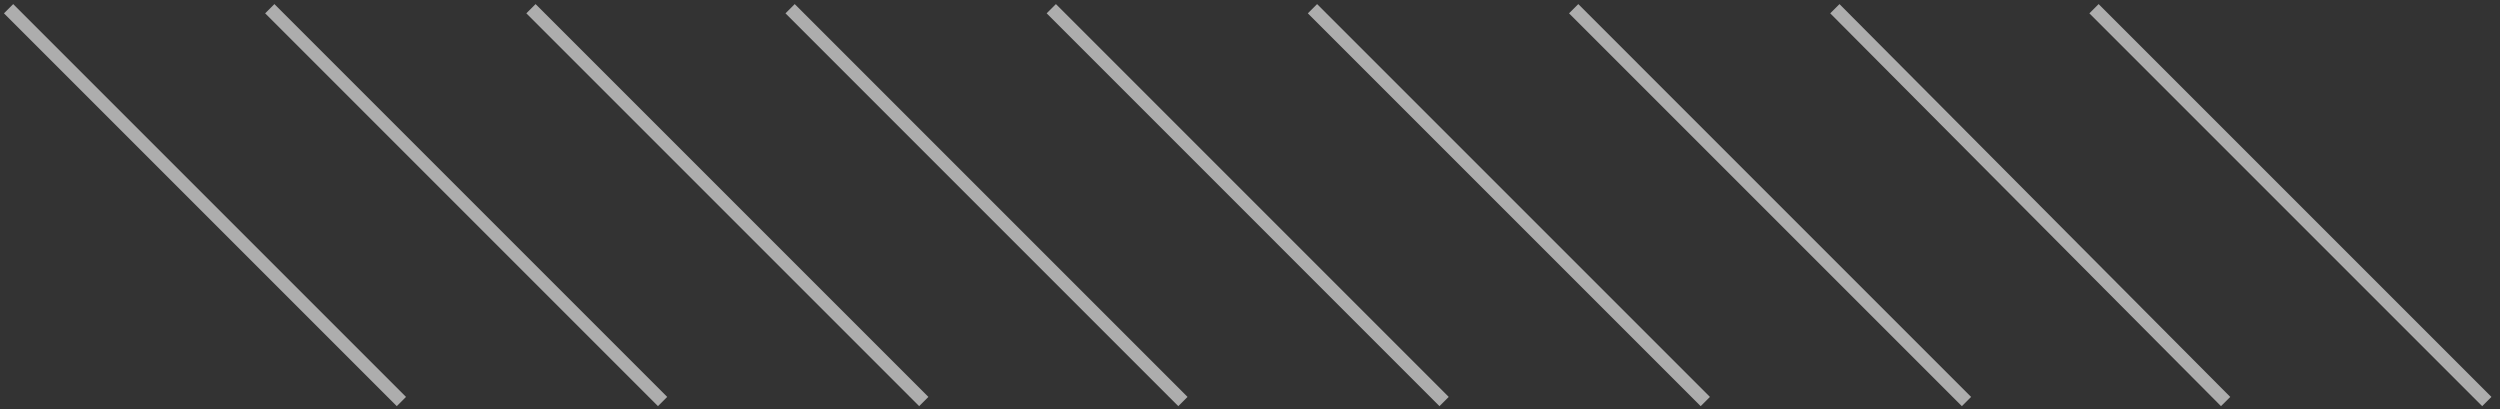 <svg width="287" height="47" viewBox="0 0 287 47" fill="none" xmlns="http://www.w3.org/2000/svg">
<rect x="0" y="0" width="287" height="47" fill="#333333" stroke="none"/>
<path opacity="0.6" d="M240.391 1L285.486 46.096" stroke="white" stroke-width="1.5" stroke-miterlimit="10"/>
<path opacity="0.6" d="M210.642 1L255.501 46.096" stroke="white" stroke-width="1.5" stroke-miterlimit="10"/>
<path opacity="0.6" d="M180.657 1L225.752 46.096" stroke="white" stroke-width="1.5" stroke-miterlimit="10"/>
<path opacity="0.6" d="M150.672 1L195.768 46.096" stroke="white" stroke-width="1.5" stroke-miterlimit="10"/>
<path opacity="0.6" d="M120.688 1L165.783 46.096" stroke="white" stroke-width="1.5" stroke-miterlimit="10"/>
<path opacity="0.6" d="M90.703 1L135.798 46.096" stroke="white" stroke-width="1.5" stroke-miterlimit="10"/>
<path opacity="0.6" d="M60.954 1L106.049 46.096" stroke="white" stroke-width="1.5" stroke-miterlimit="10"/>
<path opacity="0.6" d="M30.97 1L76.065 46.096" stroke="white" stroke-width="1.5" stroke-miterlimit="10"/>
<path opacity="0.6" d="M0.985 1L46.08 46.096" stroke="white" stroke-width="1.5" stroke-miterlimit="10"/>
</svg>
